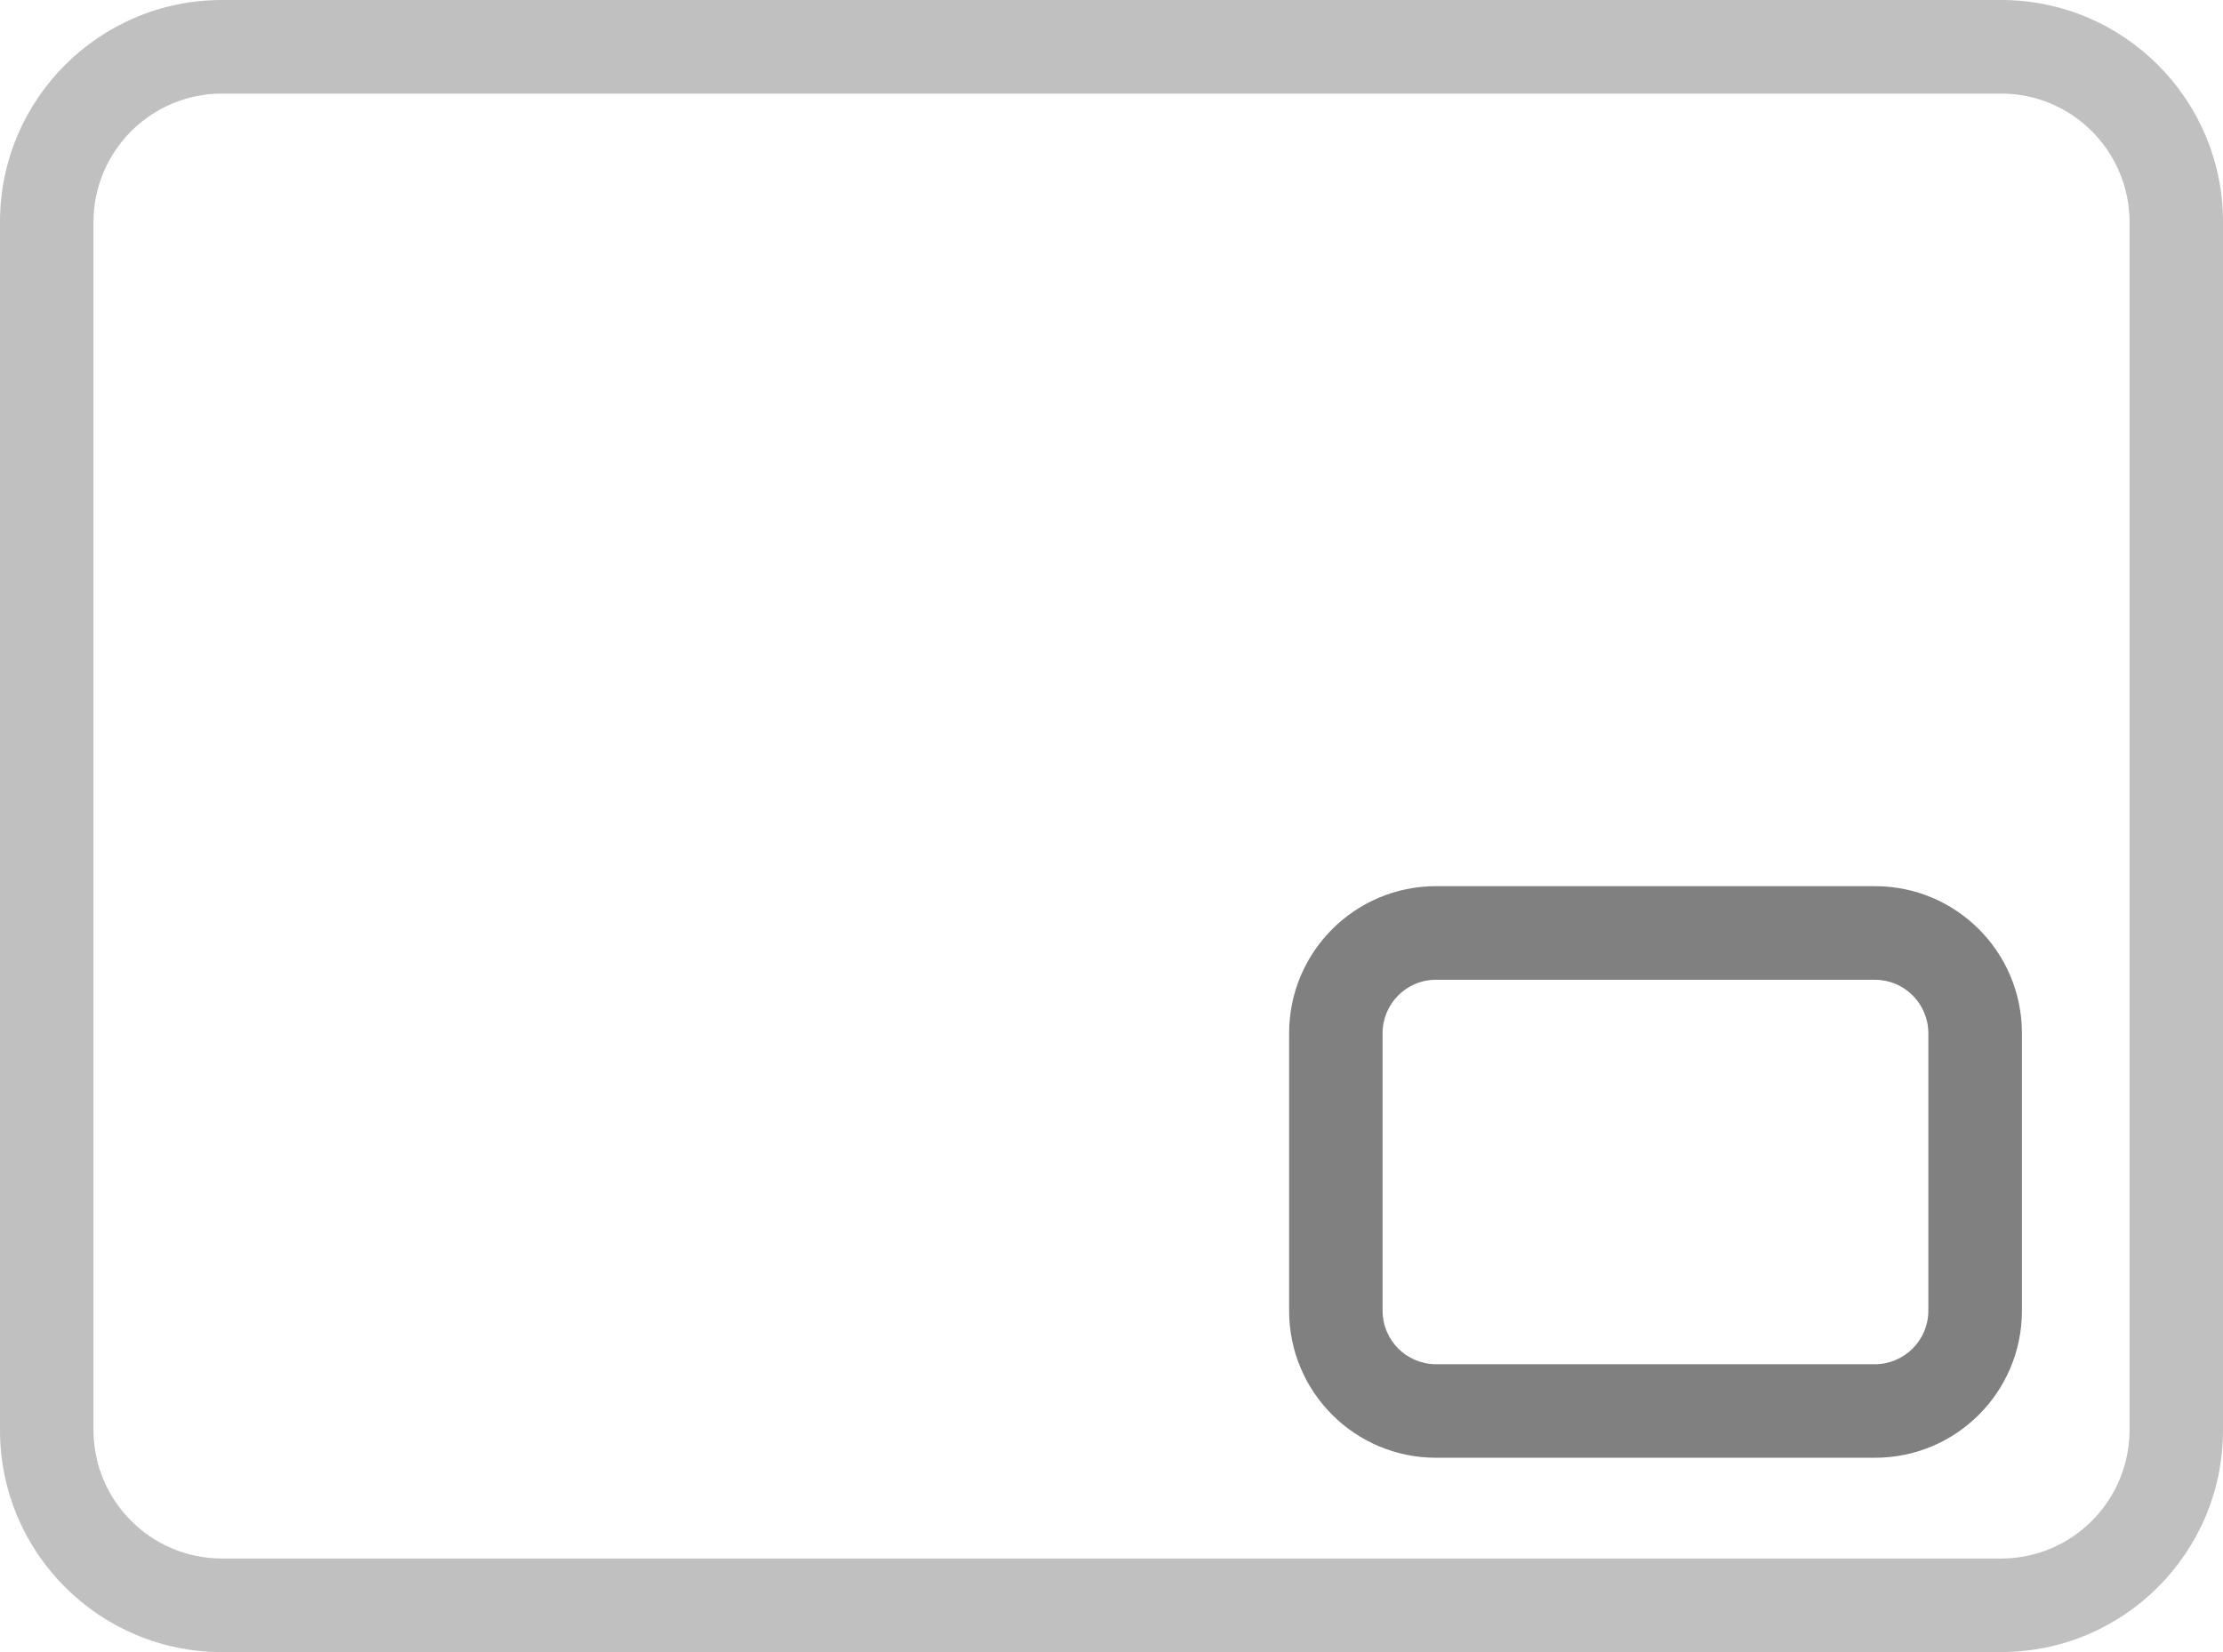 <?xml version="1.0" encoding="utf-8"?>
<!DOCTYPE svg PUBLIC "-//W3C//DTD SVG 1.1//EN" "http://www.w3.org/Graphics/SVG/1.1/DTD/svg11.dtd">
<svg version="1.1" id="Layer_1" xmlns="http://www.w3.org/2000/svg" xmlns:xlink="http://www.w3.org/1999/xlink" x="0px" y="0px"
	 width="42.785px" height="31.8px" viewBox="0 0 42.785 31.8" enable-background="new 0 0 42.785 31.8" xml:space="preserve">
<linearGradient id="gradient" gradientUnits="userSpaceOnUse" x1="17.139" y1="31.8" x2="17.139" y2="0">
	<stop  offset="0" style="stop-color:#404040"/>
	<stop  offset="1" style="stop-color:#A0A0A0"/>
</linearGradient>
<path fill="#C0C0C0" d="M4.272,31.8C1.912,31.798,0,29.888,0,27.528l0,0V4.272C0,1.913,1.912,0,4.272,0l0,0h34.242
	c2.359,0,4.271,1.913,4.271,4.272l0,0v23.256c0,2.359-1.911,4.27-4.271,4.271l0,0H4.272L4.272,31.8z M1.799,4.272v23.256
	c0.004,1.364,1.107,2.469,2.474,2.471l0,0h34.242c1.364-0.002,2.467-1.106,2.472-2.471l0,0V4.272
	c-0.005-1.364-1.107-2.469-2.472-2.471l0,0H4.272C2.906,1.803,1.803,2.908,1.799,4.272L1.799,4.272z"/>
<path fill="#808080" d="M27.636,28.059c-1.56-0.002-2.823-1.264-2.825-2.826l0,0v-5.348c0.002-1.563,1.266-2.826,2.825-2.828l0,0
	h8.454c1.56,0.002,2.823,1.264,2.825,2.828l0,0v5.348c-0.002,1.563-1.266,2.824-2.825,2.826l0,0H27.636L27.636,28.059z
	 M26.61,19.885v5.348c0.002,0.566,0.461,1.023,1.025,1.026l0,0h8.454c0.564-0.003,1.023-0.462,1.025-1.026l0,0v-5.348
	c-0.002-0.566-0.461-1.026-1.025-1.026l0,0h-8.454C27.071,18.858,26.612,19.318,26.61,19.885L26.61,19.885z"/>
</svg>
